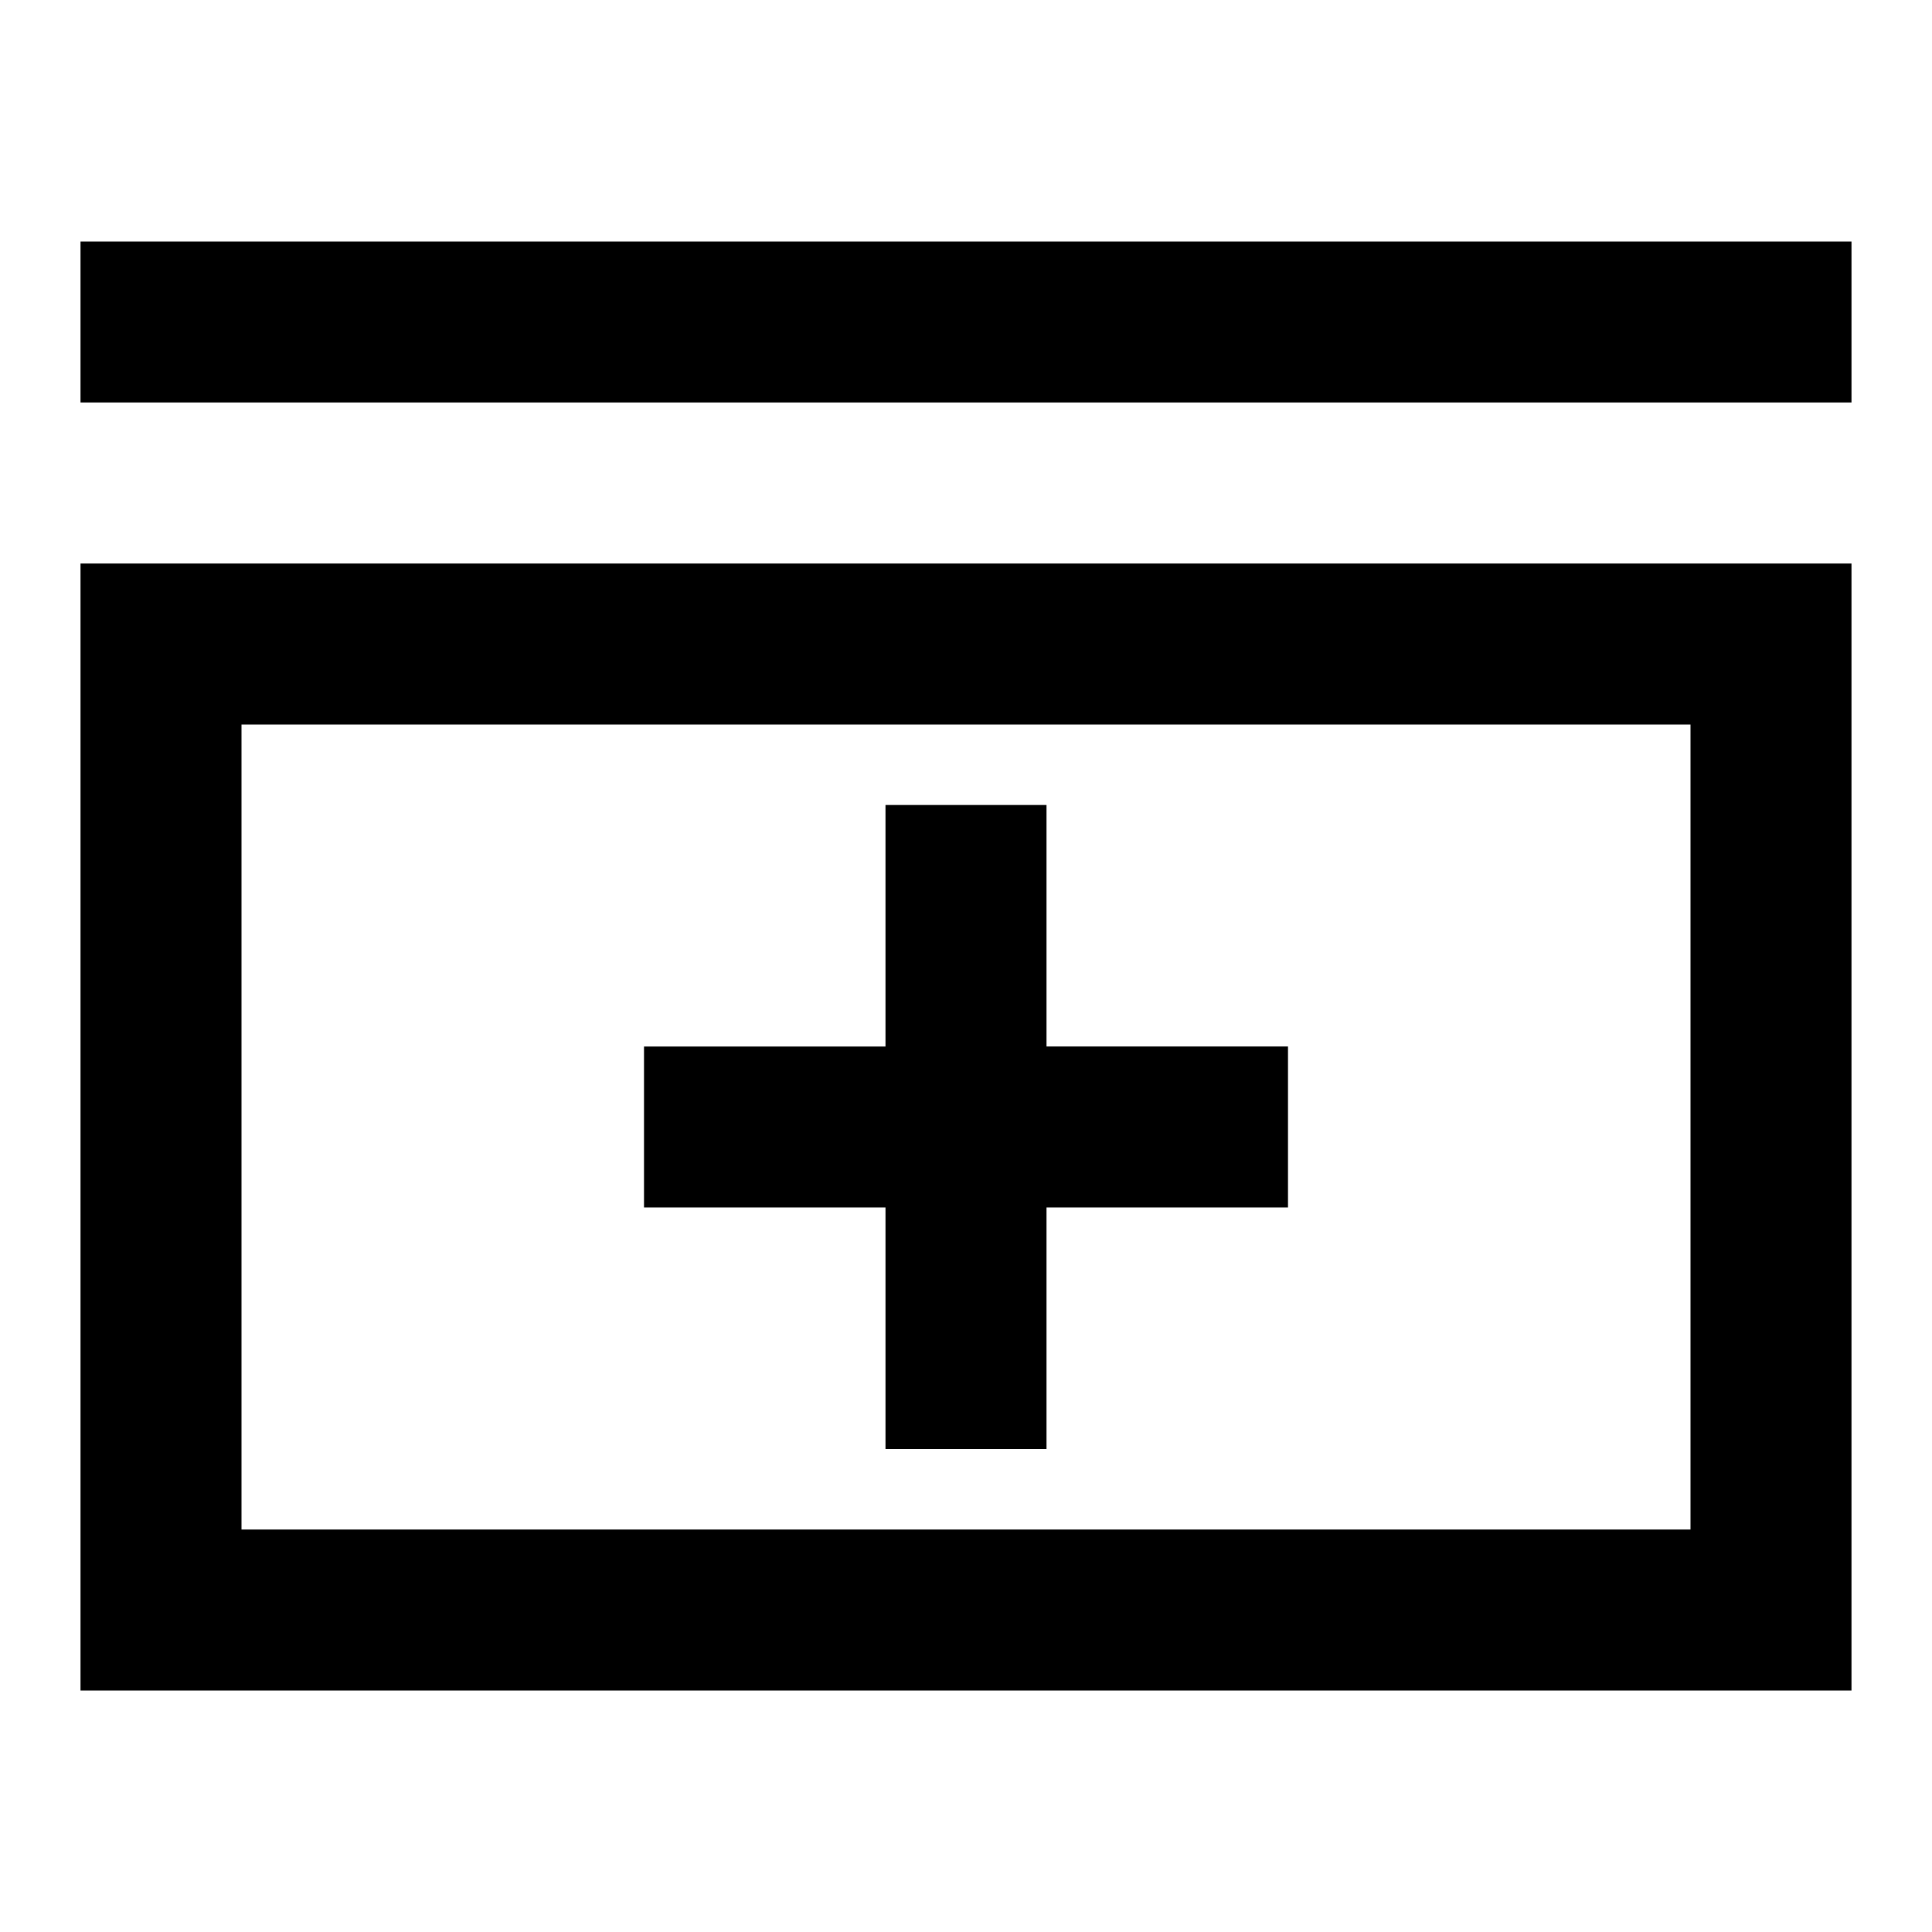 <svg xmlns="http://www.w3.org/2000/svg" width="24" height="24" fill="none"><path fill="currentColor" d="M1 5V3h22v2zm10 5h2v3h3v2h-3v3h-2v-3H8v-2h3z"/><path fill="currentColor" fill-rule="evenodd" d="M1 7v14h22V7zm20 2H3v10h18z" clip-rule="evenodd"/></svg>